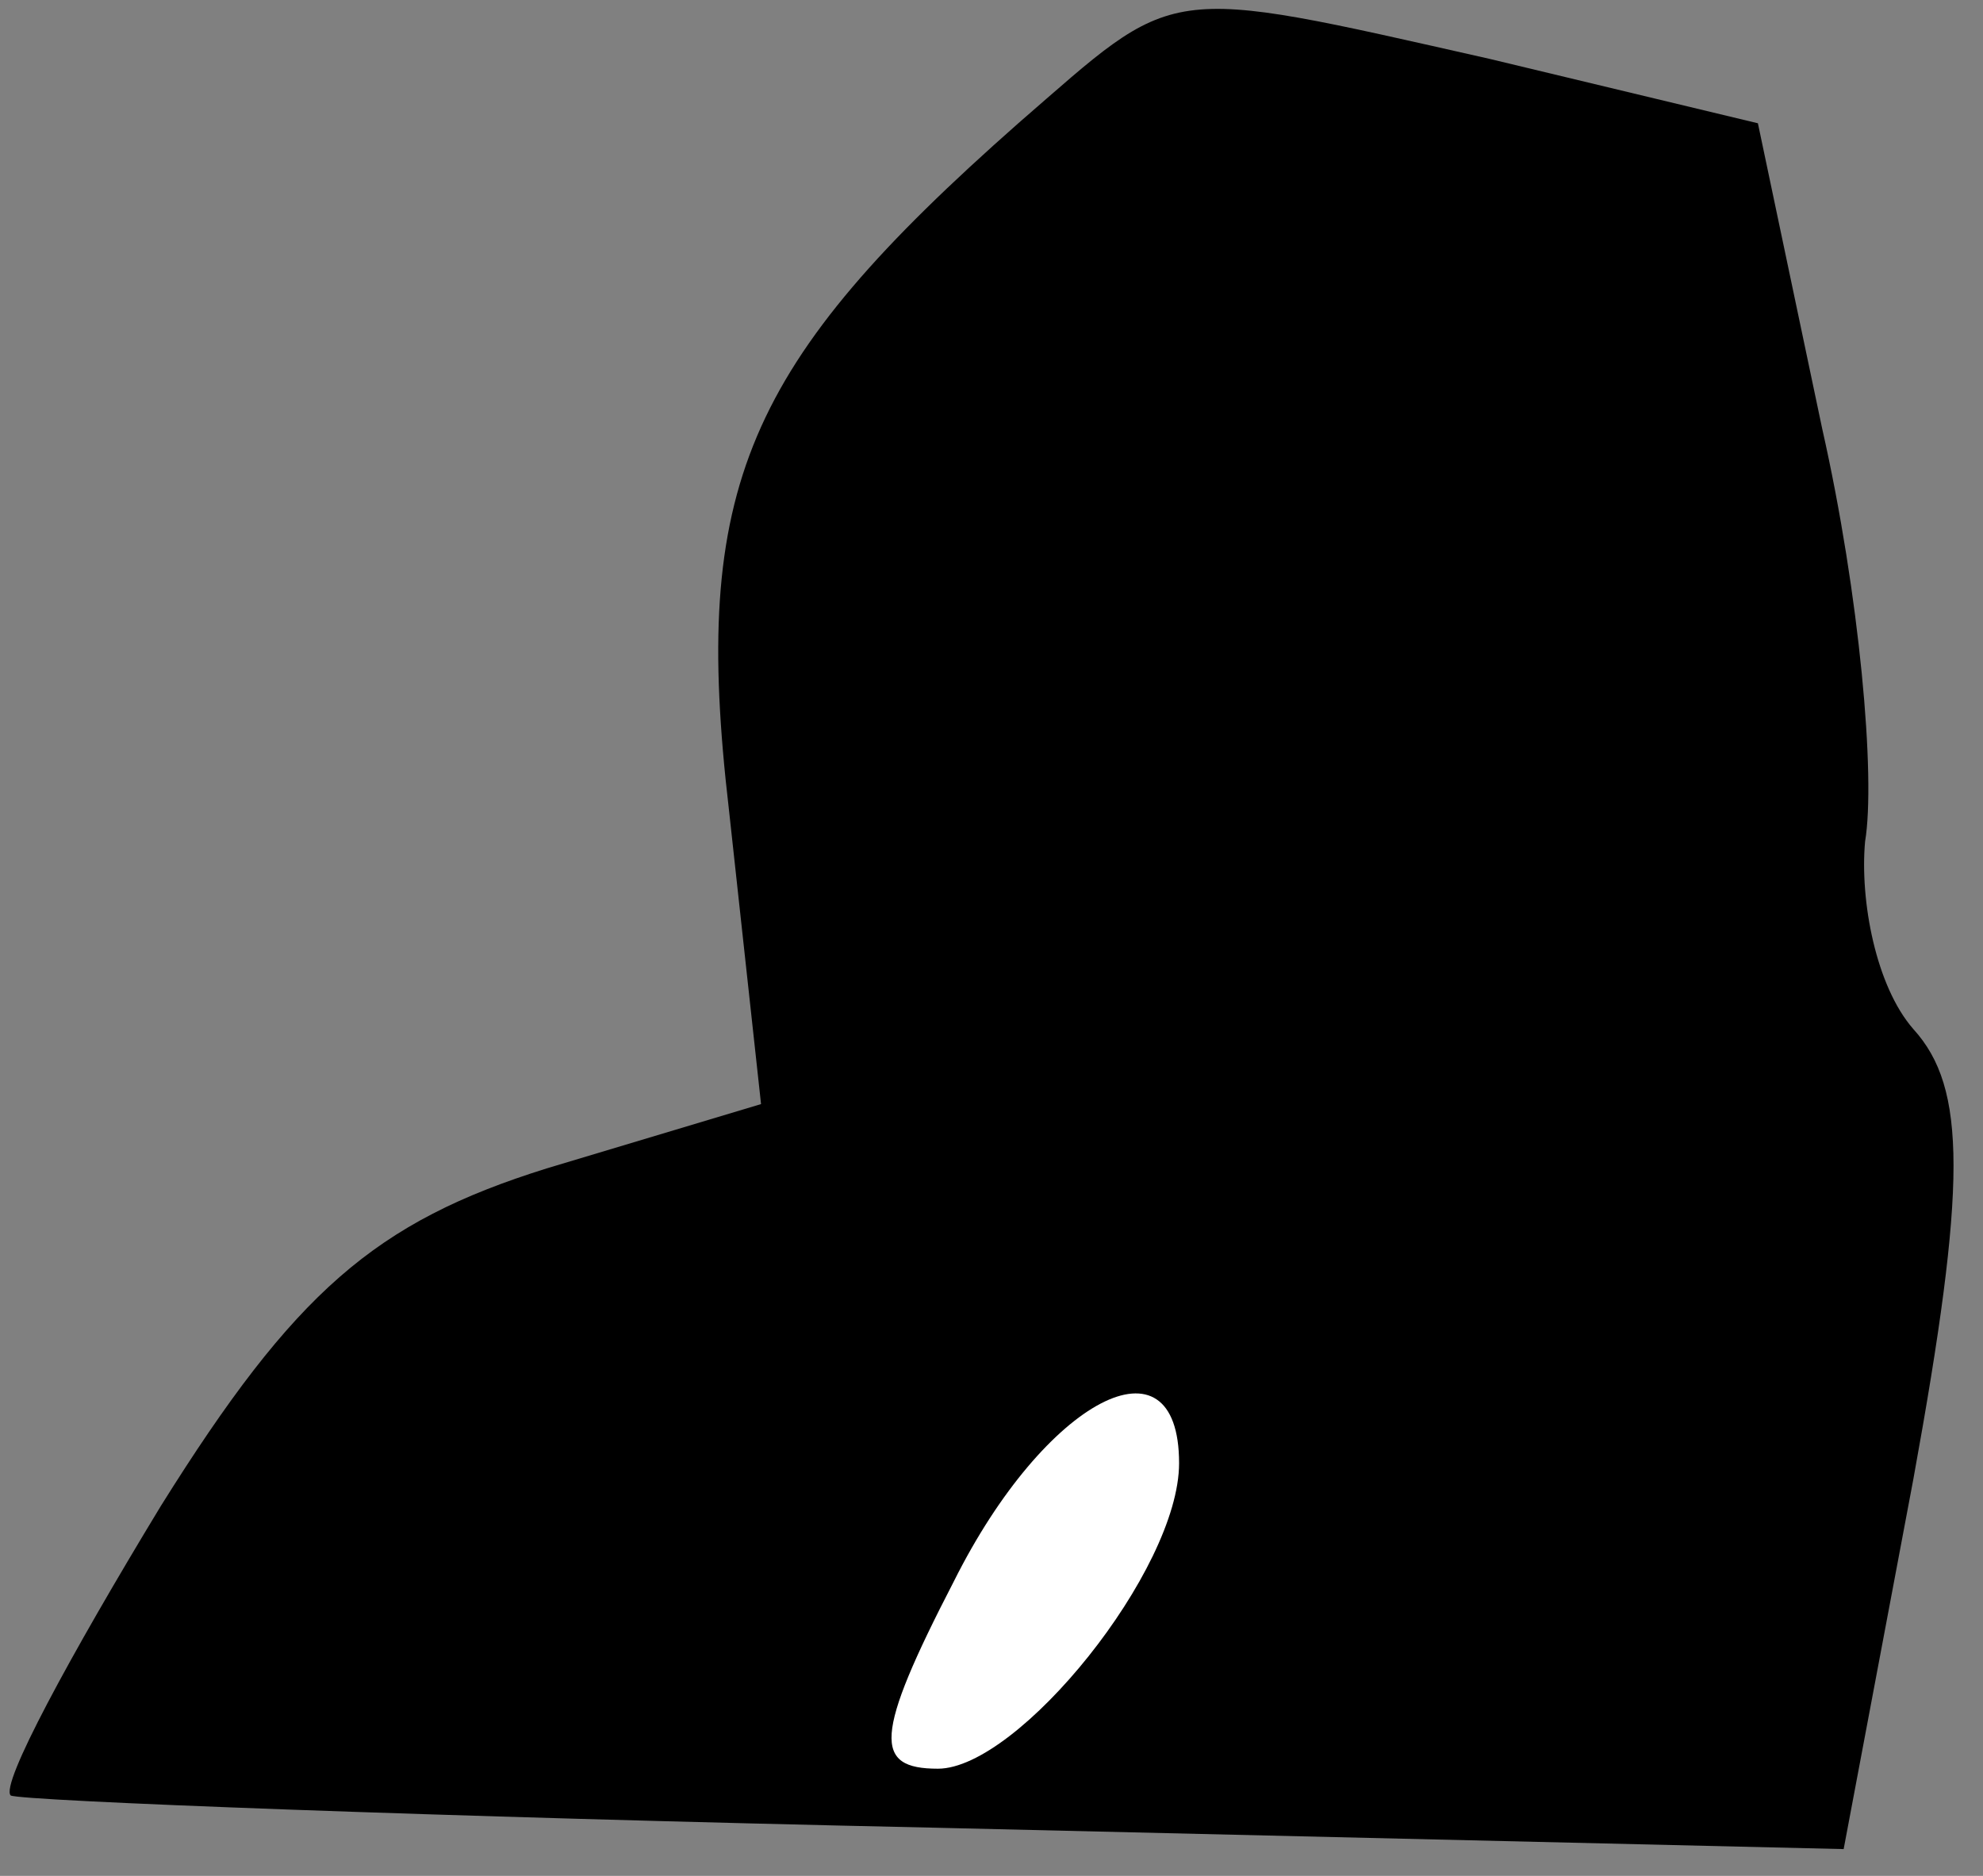 <?xml version="1.0" standalone="no"?>
<!DOCTYPE svg PUBLIC "-//W3C//DTD SVG 20010904//EN"
 "http://www.w3.org/TR/2001/REC-SVG-20010904/DTD/svg10.dtd">
<svg version="1.0" xmlns="http://www.w3.org/2000/svg"
 width="37pt" height="35pt" viewBox="0 0 37 35"
 preserveAspectRatio="xMidYMid meet">
<rect x="0" y="0" width="37" height="35" fill="#808080" stroke="none"/>
<g transform="translate(0,35) scale(0.1,-0.1)"
fill="#000000" stroke="none">
<path fill="#000000" stroke="none" d="M190 327 c-51 -45 -61 -68 -54 -128 l6
-55 -40 -12 c-32 -10 -47 -23 -72 -63 -17 -28 -30 -52 -28 -54 2 -1 79 -4 172
-6 l170 -4 13 69 c10 55 10 73 0 84 -7 8 -10 24 -9 35 2 12 -1 46 -8 77 l-12
57 -50 12 c-62 14 -58 14 -88 -12z"/>
<path fill="#ffffff" stroke="none" d="M220 77 c0 -20 -30 -57 -45 -57 -12 0
-12 6 3 35 17 34 42 47 42 22z"/>
</g>
</svg>
